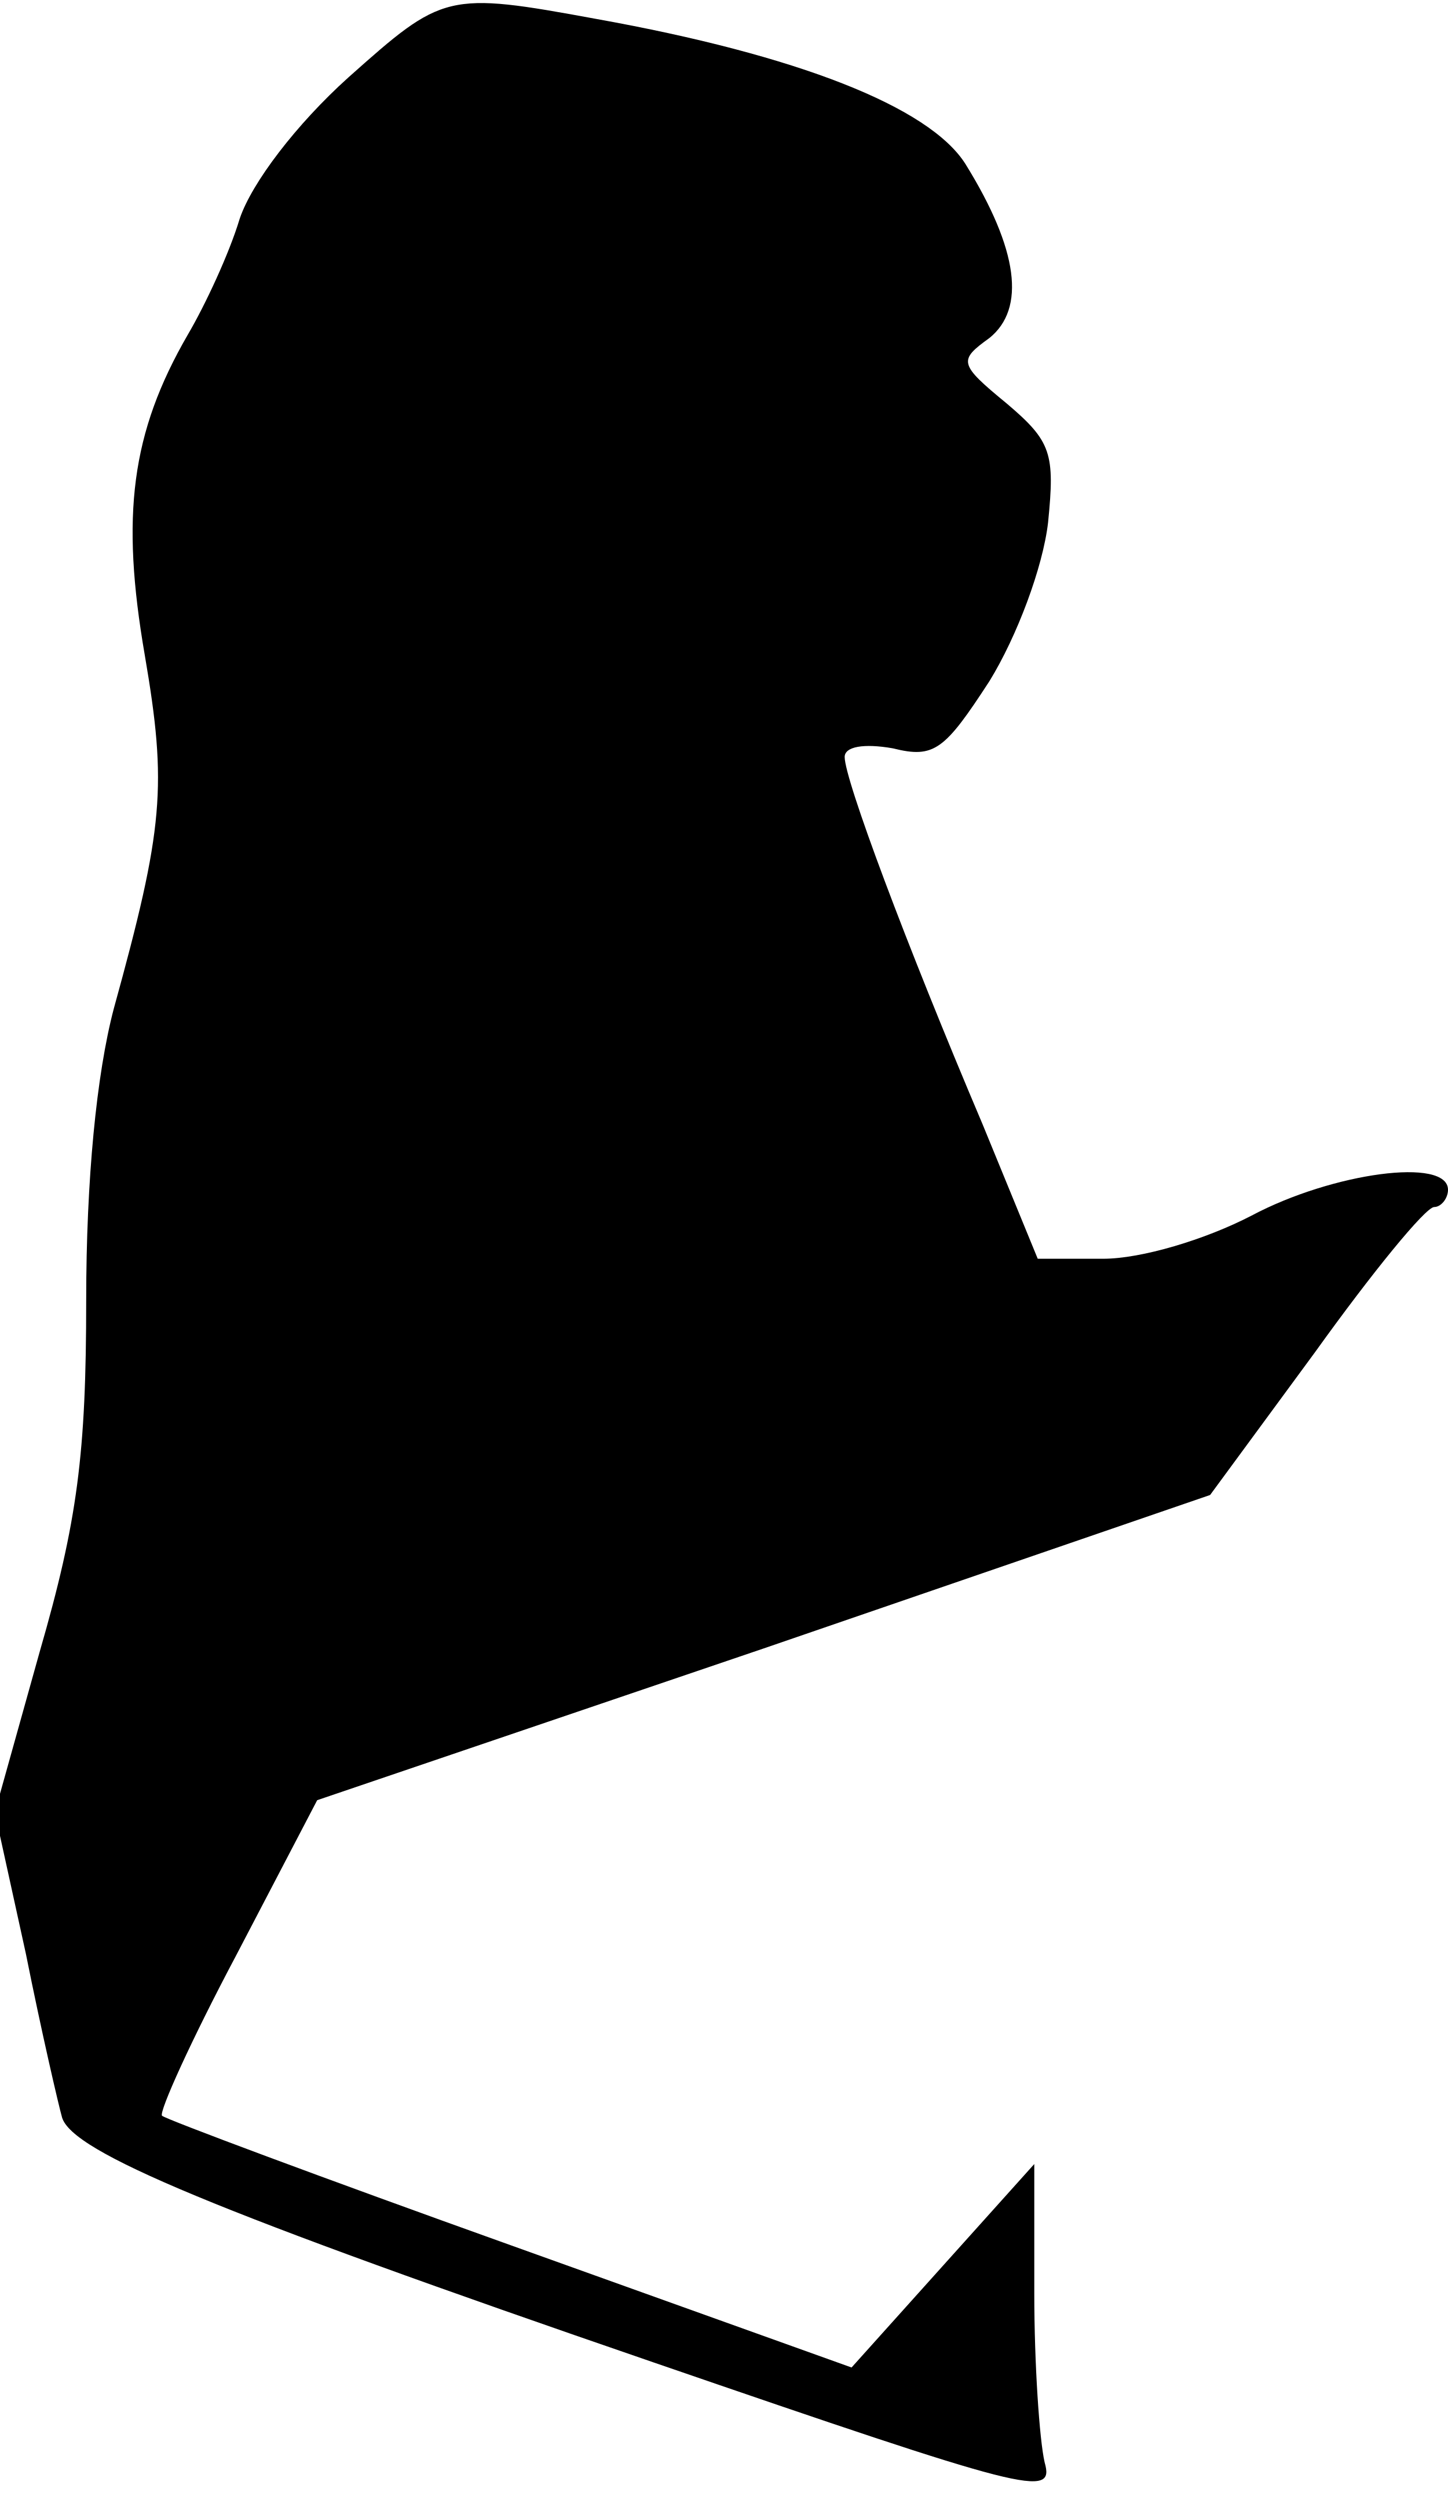 <?xml version="1.0" standalone="no"?>
<!DOCTYPE svg PUBLIC "-//W3C//DTD SVG 20010904//EN"
 "http://www.w3.org/TR/2001/REC-SVG-20010904/DTD/svg10.dtd">
<svg version="1.0" xmlns="http://www.w3.org/2000/svg"
 width="84pt" height="145pt" viewBox="0 0 84 145"
 preserveAspectRatio="xMidYMid meet">
<g transform="translate(0,145) scale(0.1,-0.1)"
fill="#000000" stroke="none">
<path fill="#000000" stroke="none" d="M202 1405 c-30 -27 -56 -61 -63 -82 -6
-20 -20 -50 -30 -67 -33 -57 -39 -105 -25 -186 13 -76 11 -100 -18 -205 -10
-38 -16 -99 -16 -169 0 -89 -5 -128 -27 -204 l-26 -93 18 -82 c9 -45 19 -88
21 -95 6 -20 87 -54 343 -142 218 -75 233 -79 227 -58 -3 13 -6 57 -6 98 l0
75 -53 -59 -53 -59 -198 71 c-109 39 -200 73 -202 75 -2 2 17 44 43 93 l47 90
259 88 259 89 61 83 c33 46 64 84 69 84 4 0 8 5 8 10 0 19 -67 10 -114 -15
-27 -14 -64 -25 -86 -25 l-38 0 -32 78 c-45 106 -80 200 -80 213 0 6 11 8 28
5 24 -6 30 -1 56 39 16 26 31 66 34 92 4 40 2 47 -24 69 -28 23 -28 25 -10 38
21 17 17 51 -14 101 -21 33 -97 63 -214 84 -87 16 -89 15 -144 -34z"/>
</g>
</svg>
